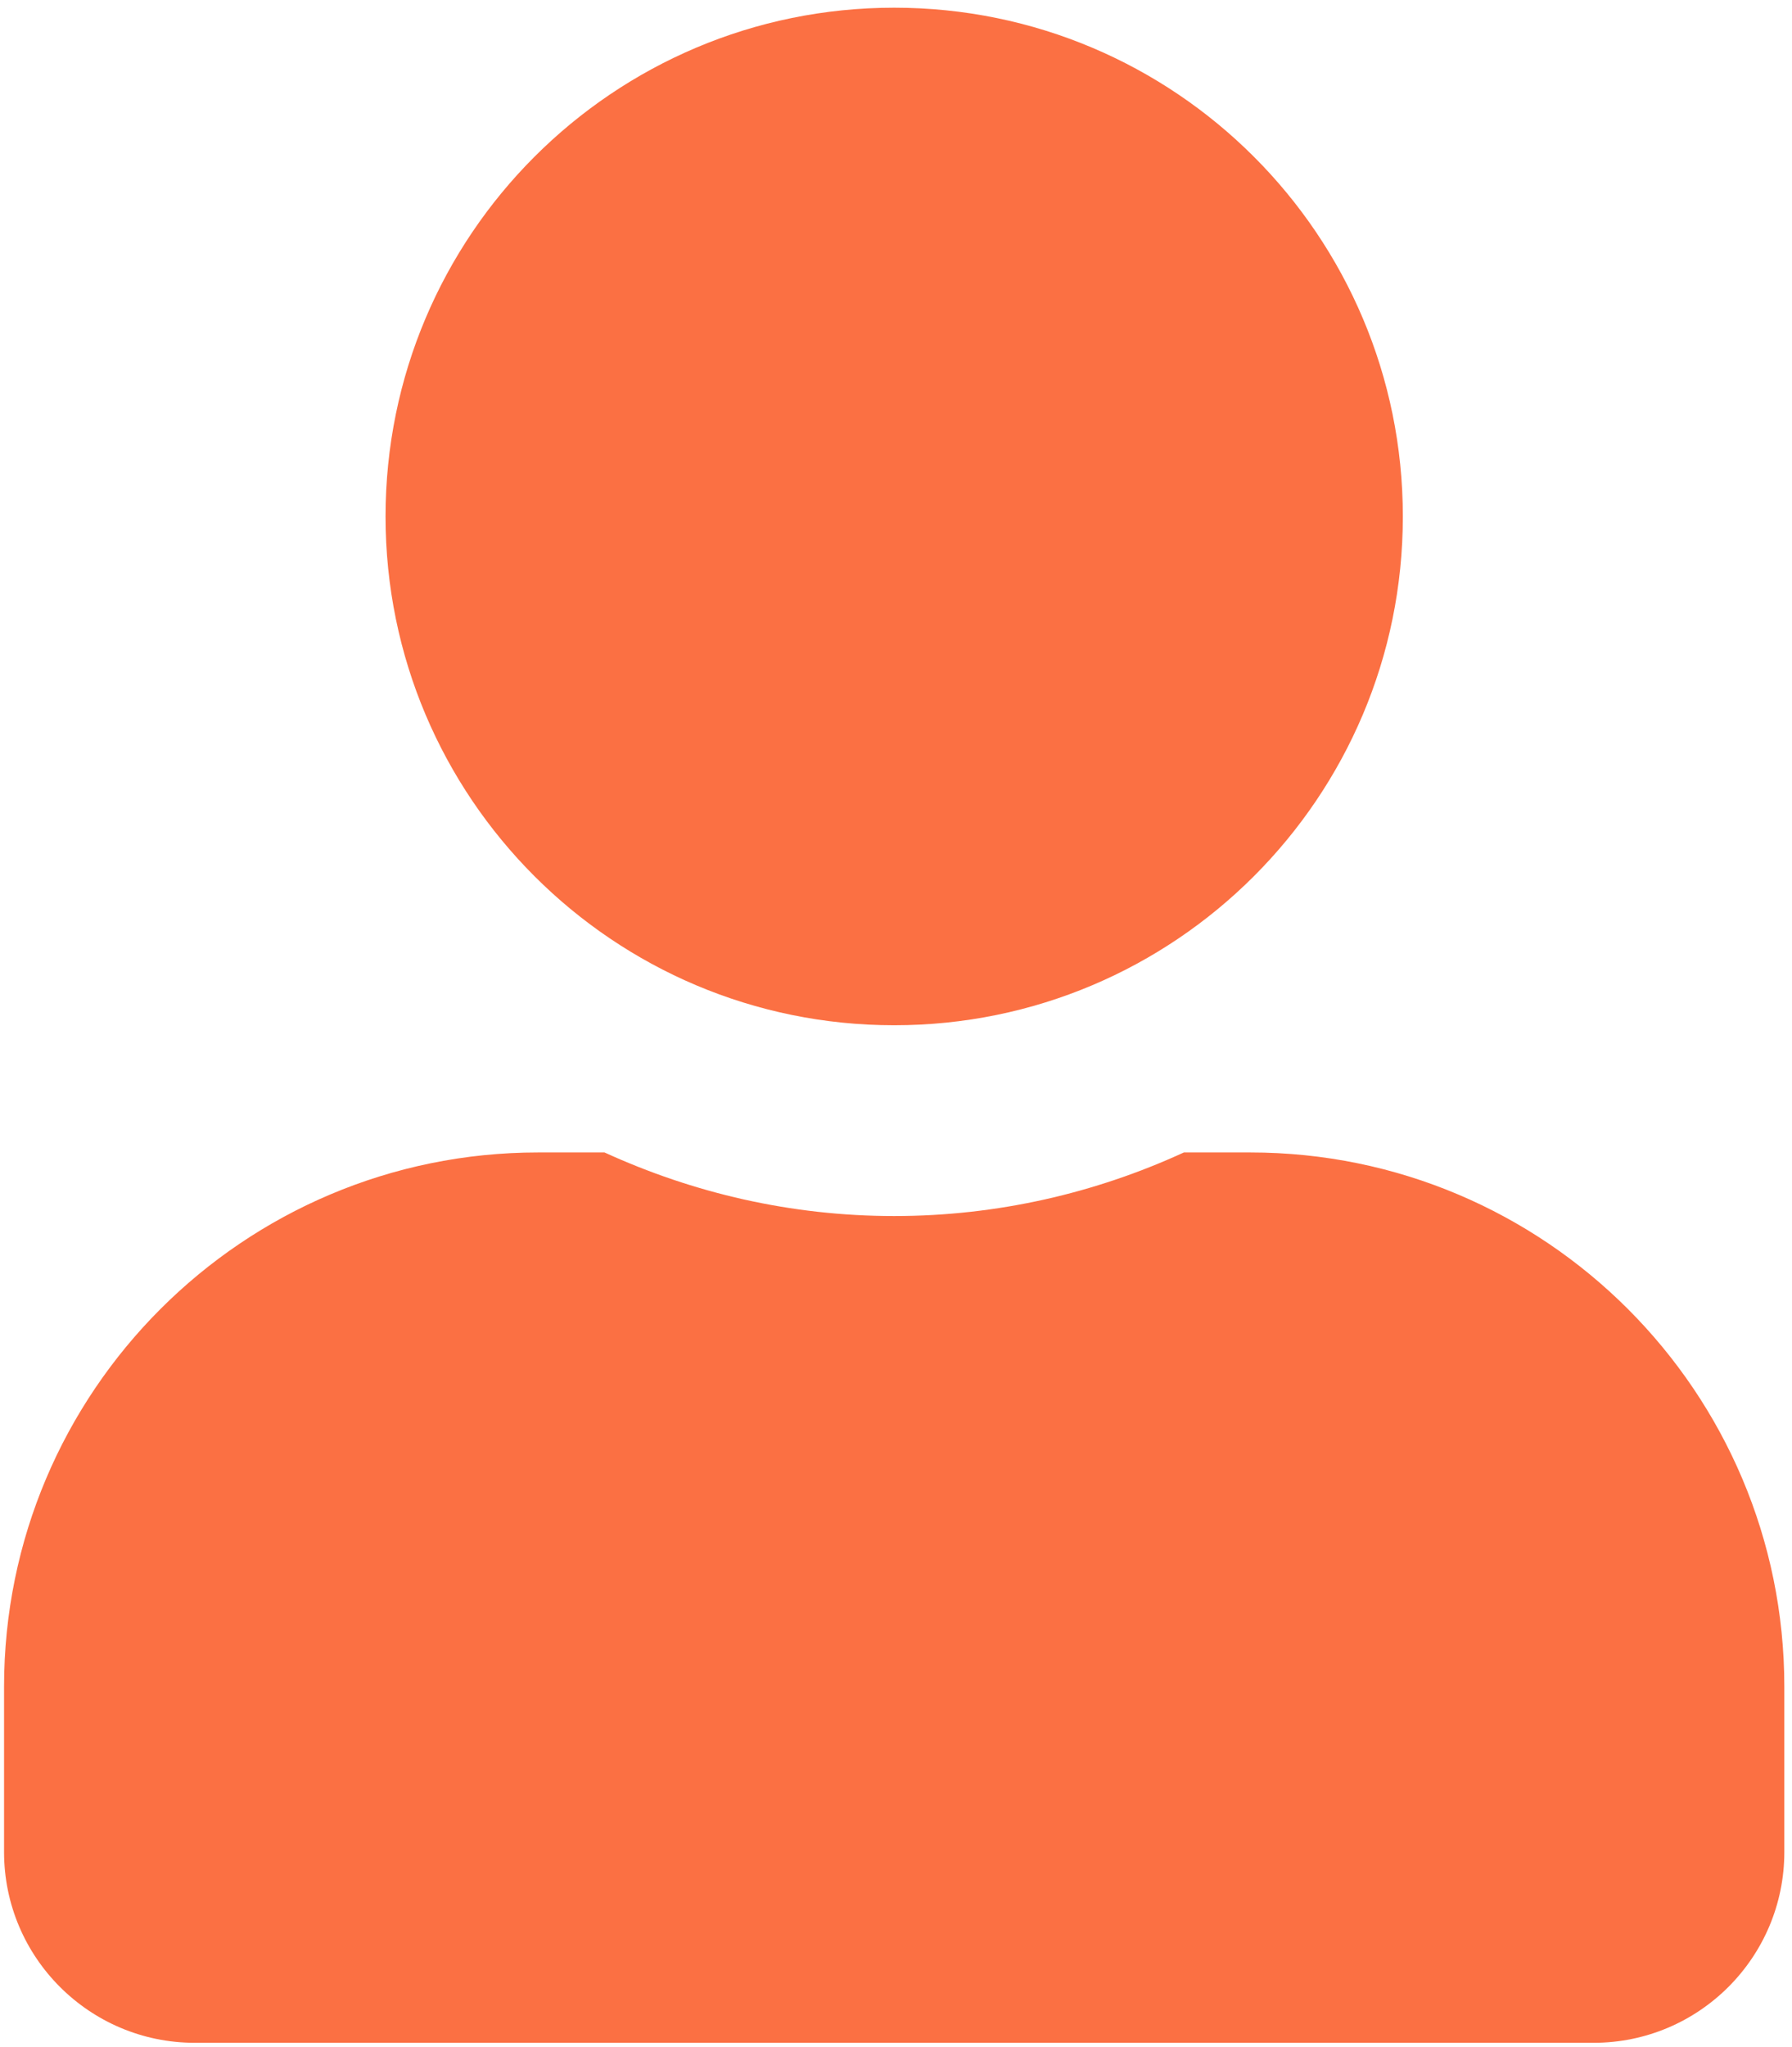 <svg width="155" height="177" viewBox="0 0 155 177" fill="none" xmlns="http://www.w3.org/2000/svg">
<path d="M77.343 88.657C101.644 88.657 121.339 68.962 121.339 44.661C121.339 20.36 101.644 0.666 77.343 0.666C53.043 0.666 33.348 20.36 33.348 44.661C33.348 68.962 53.043 88.657 77.343 88.657ZM108.14 99.656H102.4C94.77 103.161 86.28 105.155 77.343 105.155C68.407 105.155 59.951 103.161 52.287 99.656H46.547C21.043 99.656 0.351 120.347 0.351 145.851V160.149C0.351 169.258 7.741 176.648 16.85 176.648H137.837C146.946 176.648 154.336 169.258 154.336 160.149V145.851C154.336 120.347 133.644 99.656 108.14 99.656Z" fill="#FB7043"/>
</svg>
